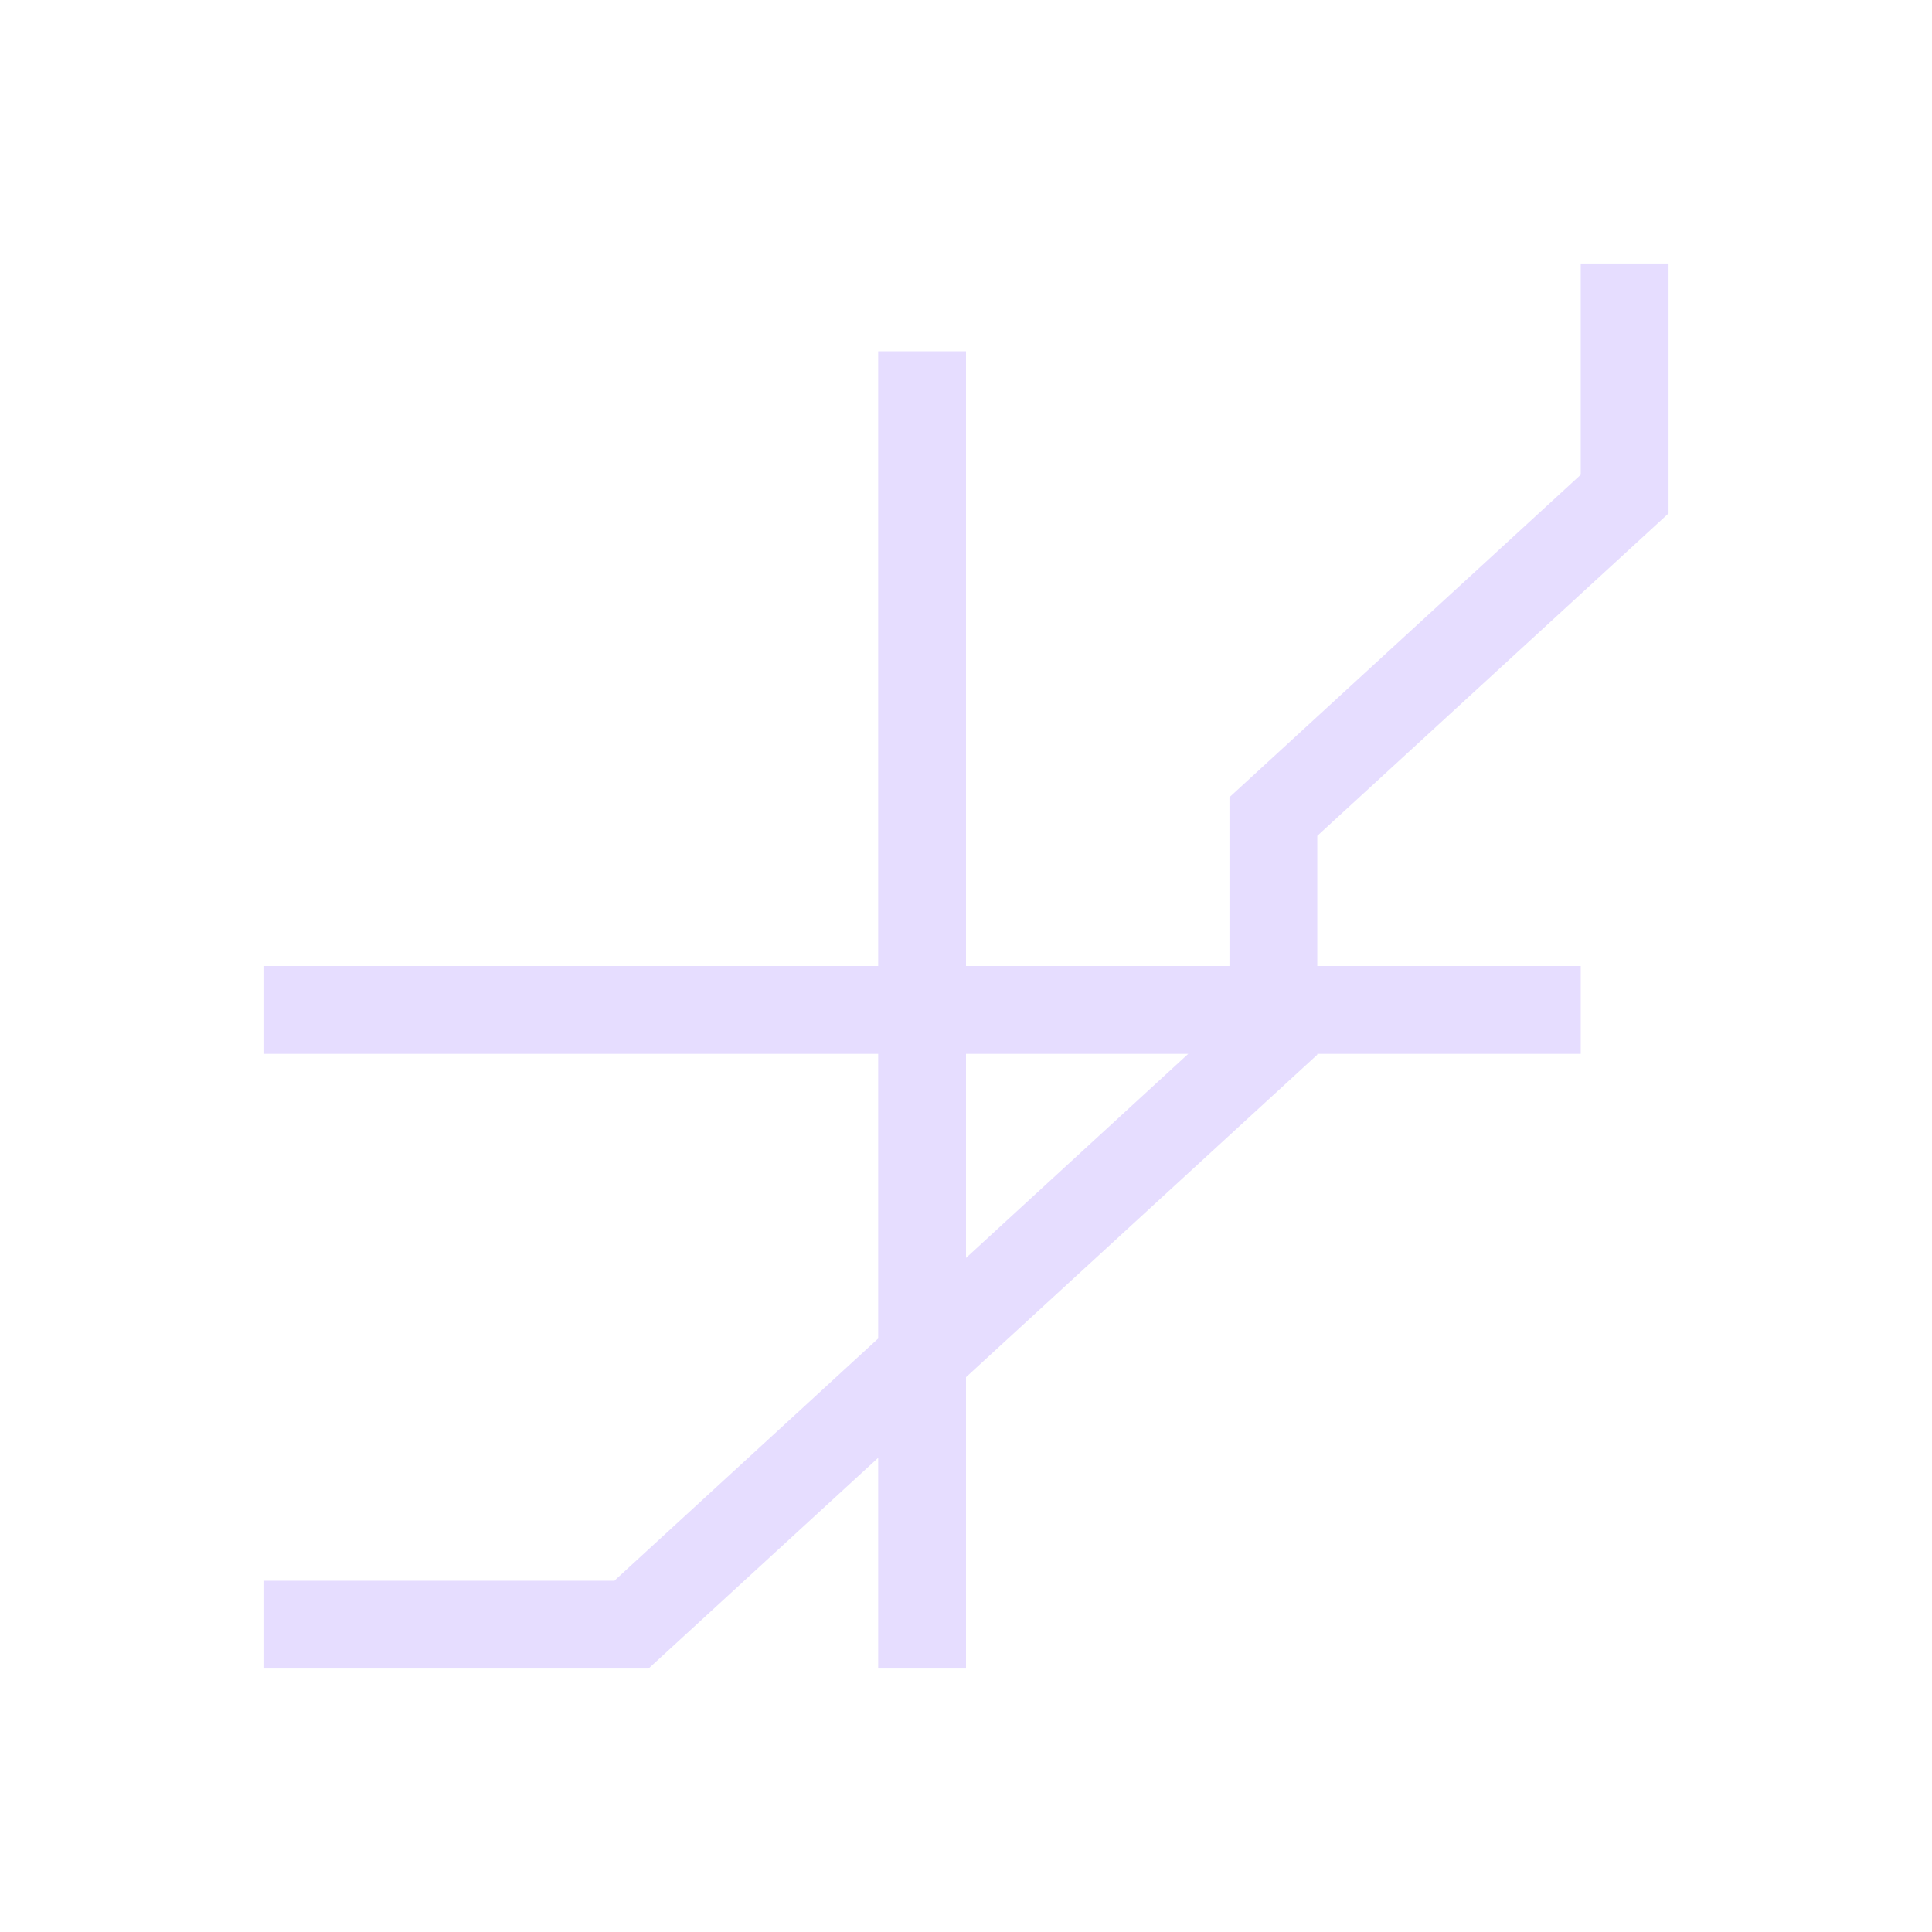 <svg height="22" viewBox="0 0 22 22" width="22" xmlns="http://www.w3.org/2000/svg">
  <path d="m15 0v2.406l-4 3.672v1.922h-3v-7h-1v7h-7v1h7v3.242l-3 2.754v.004h-4v1h4.385l2.615-2.4v2.4h1v-3.318l4-3.672v-.01h3v-1h-3v-1.482l4-3.672v-2.846zm-7 9h2.531l-2.531 2.324z" fill="#e6ddff" transform="translate(3 3)"/>
</svg>
